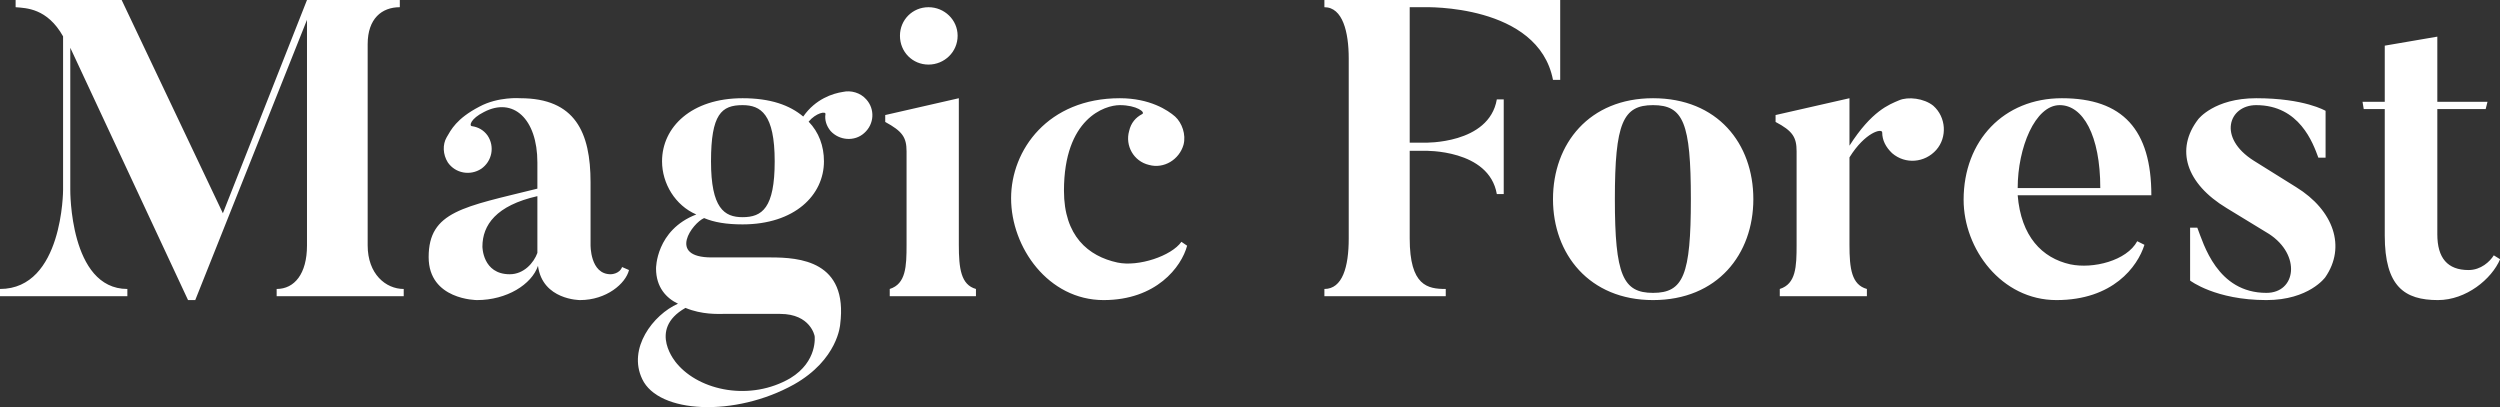 <svg data-v-423bf9ae="" xmlns="http://www.w3.org/2000/svg" viewBox="0 0 368.444 60" class="font"><rect x="0" y="0" width="368.444" height="60" fill="#333333" stroke="none"/><!----><!----><!----><g data-v-423bf9ae="" id="8dda617c-49cb-4888-9b2a-6d5b8d441753" fill="white" transform="matrix(4.427,0,0,4.427,-0.62,-1.904)"><path d="M12.38 8.60L12.38 1.90C12.38 1.05 12.85 0.67 13.45 0.67L13.45 0.43L10.36 0.43L7.56 7.53L4.19 0.43L0.66 0.43L0.66 0.67C1.01 0.70 1.71 0.70 2.24 1.64L2.24 6.75C2.24 6.75 2.24 10.05 0.14 10.05L0.14 10.29L4.38 10.29L4.38 10.05C2.45 10.05 2.48 6.75 2.48 6.75L2.48 2.02L6.40 10.42L6.64 10.42L10.36 1.09L10.36 8.60C10.36 9.55 9.94 10.05 9.35 10.05L9.35 10.29L13.58 10.29L13.58 10.05C12.98 10.05 12.38 9.55 12.38 8.60ZM18.03 8.85C17.91 9.18 17.58 9.56 17.11 9.56C16.20 9.56 16.20 8.64 16.20 8.64C16.20 7.92 16.66 7.27 18.03 6.96C18.03 6.96 18.03 8.82 18.03 8.85ZM20.47 9.56C19.78 9.56 19.80 8.58 19.80 8.58L19.80 6.50C19.80 4.84 19.29 3.70 17.46 3.70C17.46 3.70 16.73 3.64 16.10 3.98C15.33 4.38 15.15 4.76 15.01 5.00C14.87 5.24 14.88 5.57 15.05 5.84C15.30 6.20 15.79 6.29 16.16 6.05C16.52 5.80 16.62 5.31 16.37 4.94C16.24 4.76 16.06 4.66 15.85 4.63C15.75 4.62 15.81 4.38 16.25 4.16C17.22 3.65 18.03 4.38 18.03 5.84L18.03 6.71C15.58 7.32 14.41 7.46 14.41 8.99C14.41 10.42 16.02 10.42 16.02 10.42C17.01 10.42 17.84 9.90 18.05 9.28C18.20 10.42 19.45 10.42 19.45 10.42C20.33 10.42 20.97 9.87 21.08 9.42L20.85 9.32C20.76 9.56 20.47 9.56 20.47 9.56ZM28.98 3.74C28.78 3.51 28.46 3.43 28.20 3.49C27.87 3.54 27.29 3.72 26.88 4.31C26.43 3.93 25.79 3.70 24.86 3.70C23.16 3.70 22.18 4.66 22.18 5.80C22.18 6.54 22.62 7.27 23.32 7.57C21.97 8.09 21.98 9.37 21.98 9.37C21.98 10.00 22.33 10.36 22.71 10.54C21.88 10.91 21.03 12.03 21.52 13.05C22.06 14.20 24.61 14.32 26.57 13.23C28.04 12.40 28.11 11.23 28.11 11.23C28.38 9.11 26.75 9.00 25.79 9.00L23.83 9.00C22.34 9.00 23.20 7.85 23.58 7.69C23.91 7.83 24.32 7.90 24.86 7.90C26.59 7.90 27.57 6.93 27.57 5.80C27.57 5.29 27.40 4.83 27.06 4.48C27.30 4.19 27.64 4.12 27.62 4.23C27.59 4.42 27.65 4.62 27.79 4.79C28.08 5.11 28.59 5.15 28.91 4.86C29.25 4.56 29.27 4.06 28.98 3.74ZM24.21 10.88L26.11 10.88C27.13 10.88 27.26 11.62 27.26 11.62C27.26 11.62 27.37 12.46 26.45 13.02C25.13 13.79 23.44 13.45 22.67 12.53C22.67 12.53 21.67 11.41 22.96 10.68C23.51 10.91 24.05 10.88 24.21 10.88ZM24.86 7.66C24.25 7.66 23.81 7.36 23.81 5.80C23.81 4.23 24.16 3.93 24.86 3.93C25.47 3.93 25.93 4.23 25.93 5.80C25.93 7.36 25.51 7.66 24.86 7.66ZM32.02 1.62C32.02 1.09 31.58 0.67 31.05 0.67C30.52 0.67 30.10 1.09 30.10 1.62C30.10 2.16 30.52 2.58 31.05 2.58C31.58 2.58 32.02 2.16 32.02 1.62ZM32.06 8.58L32.06 3.70L29.61 4.26L29.61 4.49C30.18 4.80 30.32 5.00 30.32 5.47L30.32 8.58C30.32 9.30 30.30 9.88 29.76 10.05L29.76 10.29L32.63 10.29L32.63 10.05C32.13 9.91 32.06 9.37 32.06 8.58ZM39.47 8.48C39.14 8.95 38.04 9.32 37.34 9.17C36.37 8.96 35.56 8.29 35.56 6.78C35.56 4.37 36.92 3.93 37.42 3.93C37.98 3.93 38.29 4.17 38.16 4.23C37.95 4.34 37.79 4.52 37.73 4.79C37.59 5.28 37.88 5.80 38.39 5.92C38.89 6.06 39.40 5.74 39.54 5.25C39.63 4.91 39.49 4.52 39.26 4.31C39.02 4.10 38.42 3.70 37.42 3.70C35.03 3.70 33.80 5.42 33.80 7.03C33.80 8.67 35.04 10.42 36.88 10.42C38.63 10.42 39.47 9.32 39.66 8.61ZM44.23 0.43L44.23 0.67C44.84 0.67 45.04 1.50 45.04 2.37L45.04 8.37C45.04 9.32 44.83 10.05 44.23 10.05L44.23 10.29L48.27 10.29L48.27 10.05C47.67 10.05 47.07 9.95 47.07 8.37L47.07 5.45L47.56 5.45C47.56 5.45 49.71 5.39 49.97 6.89L50.20 6.89L50.20 3.74L49.97 3.74C49.71 5.24 47.56 5.18 47.56 5.18L47.07 5.18L47.07 0.67L47.56 0.67C47.56 0.67 51.35 0.55 51.84 3.09L52.08 3.09L52.08 0.43ZM55.17 3.70C53.05 3.70 51.84 5.21 51.84 7.06C51.84 8.89 53.05 10.42 55.17 10.42C57.32 10.42 58.51 8.89 58.51 7.06C58.51 5.21 57.32 3.70 55.17 3.70ZM55.17 10.18C54.17 10.18 53.90 9.59 53.90 7.06C53.90 4.52 54.17 3.93 55.17 3.93C56.18 3.93 56.43 4.52 56.43 7.06C56.43 9.59 56.18 10.18 55.17 10.18ZM63.36 3.77C63.03 3.91 62.45 4.12 61.71 5.28L61.71 3.70L59.25 4.26L59.25 4.49C59.82 4.79 59.95 5.00 59.95 5.47L59.95 8.58C59.95 9.31 59.93 9.88 59.39 10.05L59.39 10.29L62.29 10.29L62.29 10.05C61.78 9.91 61.71 9.37 61.71 8.58L61.71 5.67C62.23 4.83 62.80 4.69 62.80 4.84C62.80 5.10 62.92 5.33 63.13 5.53C63.57 5.91 64.22 5.85 64.60 5.42C64.97 5.00 64.93 4.33 64.50 3.95C64.19 3.70 63.66 3.64 63.36 3.77ZM67.31 6.69C67.31 5.35 67.89 3.93 68.71 3.93C69.48 3.93 70.06 4.93 70.06 6.69ZM68.78 3.70C66.85 3.70 65.51 5.11 65.51 7.08C65.51 8.72 66.77 10.42 68.60 10.42C70.48 10.42 71.30 9.31 71.53 8.58L71.29 8.46C70.94 9.11 69.82 9.39 69.06 9.23C68.12 9.02 67.42 8.30 67.31 6.93L71.76 6.93C71.76 4.75 70.81 3.70 68.78 3.70ZM76.58 6.66L75.17 5.78C73.95 5.01 74.34 3.93 75.25 3.93C76.69 3.93 77.14 5.19 77.32 5.68L77.56 5.68L77.56 4.12C77.56 4.12 76.86 3.70 75.25 3.70C73.85 3.70 73.32 4.40 73.32 4.40C72.55 5.40 72.91 6.54 74.27 7.36L75.68 8.22C76.75 8.92 76.58 10.18 75.59 10.18C73.95 10.18 73.50 8.55 73.29 8.01L73.05 8.01L73.05 9.77C73.05 9.77 73.89 10.42 75.59 10.42C77.01 10.42 77.55 9.66 77.55 9.66C78.25 8.65 77.83 7.43 76.58 6.66ZM82.32 9.42C81.62 9.42 81.28 9.02 81.28 8.23L81.28 4.06L82.89 4.06L82.95 3.82L81.28 3.82L81.28 1.65L79.53 1.95L79.53 3.82L78.79 3.82L78.83 4.06L79.53 4.06L79.53 8.27C79.53 9.97 80.19 10.42 81.30 10.42C82.24 10.42 83.09 9.72 83.37 9.06L83.16 8.93C83.03 9.14 82.73 9.42 82.32 9.42Z"></path></g><!----><!----></svg>